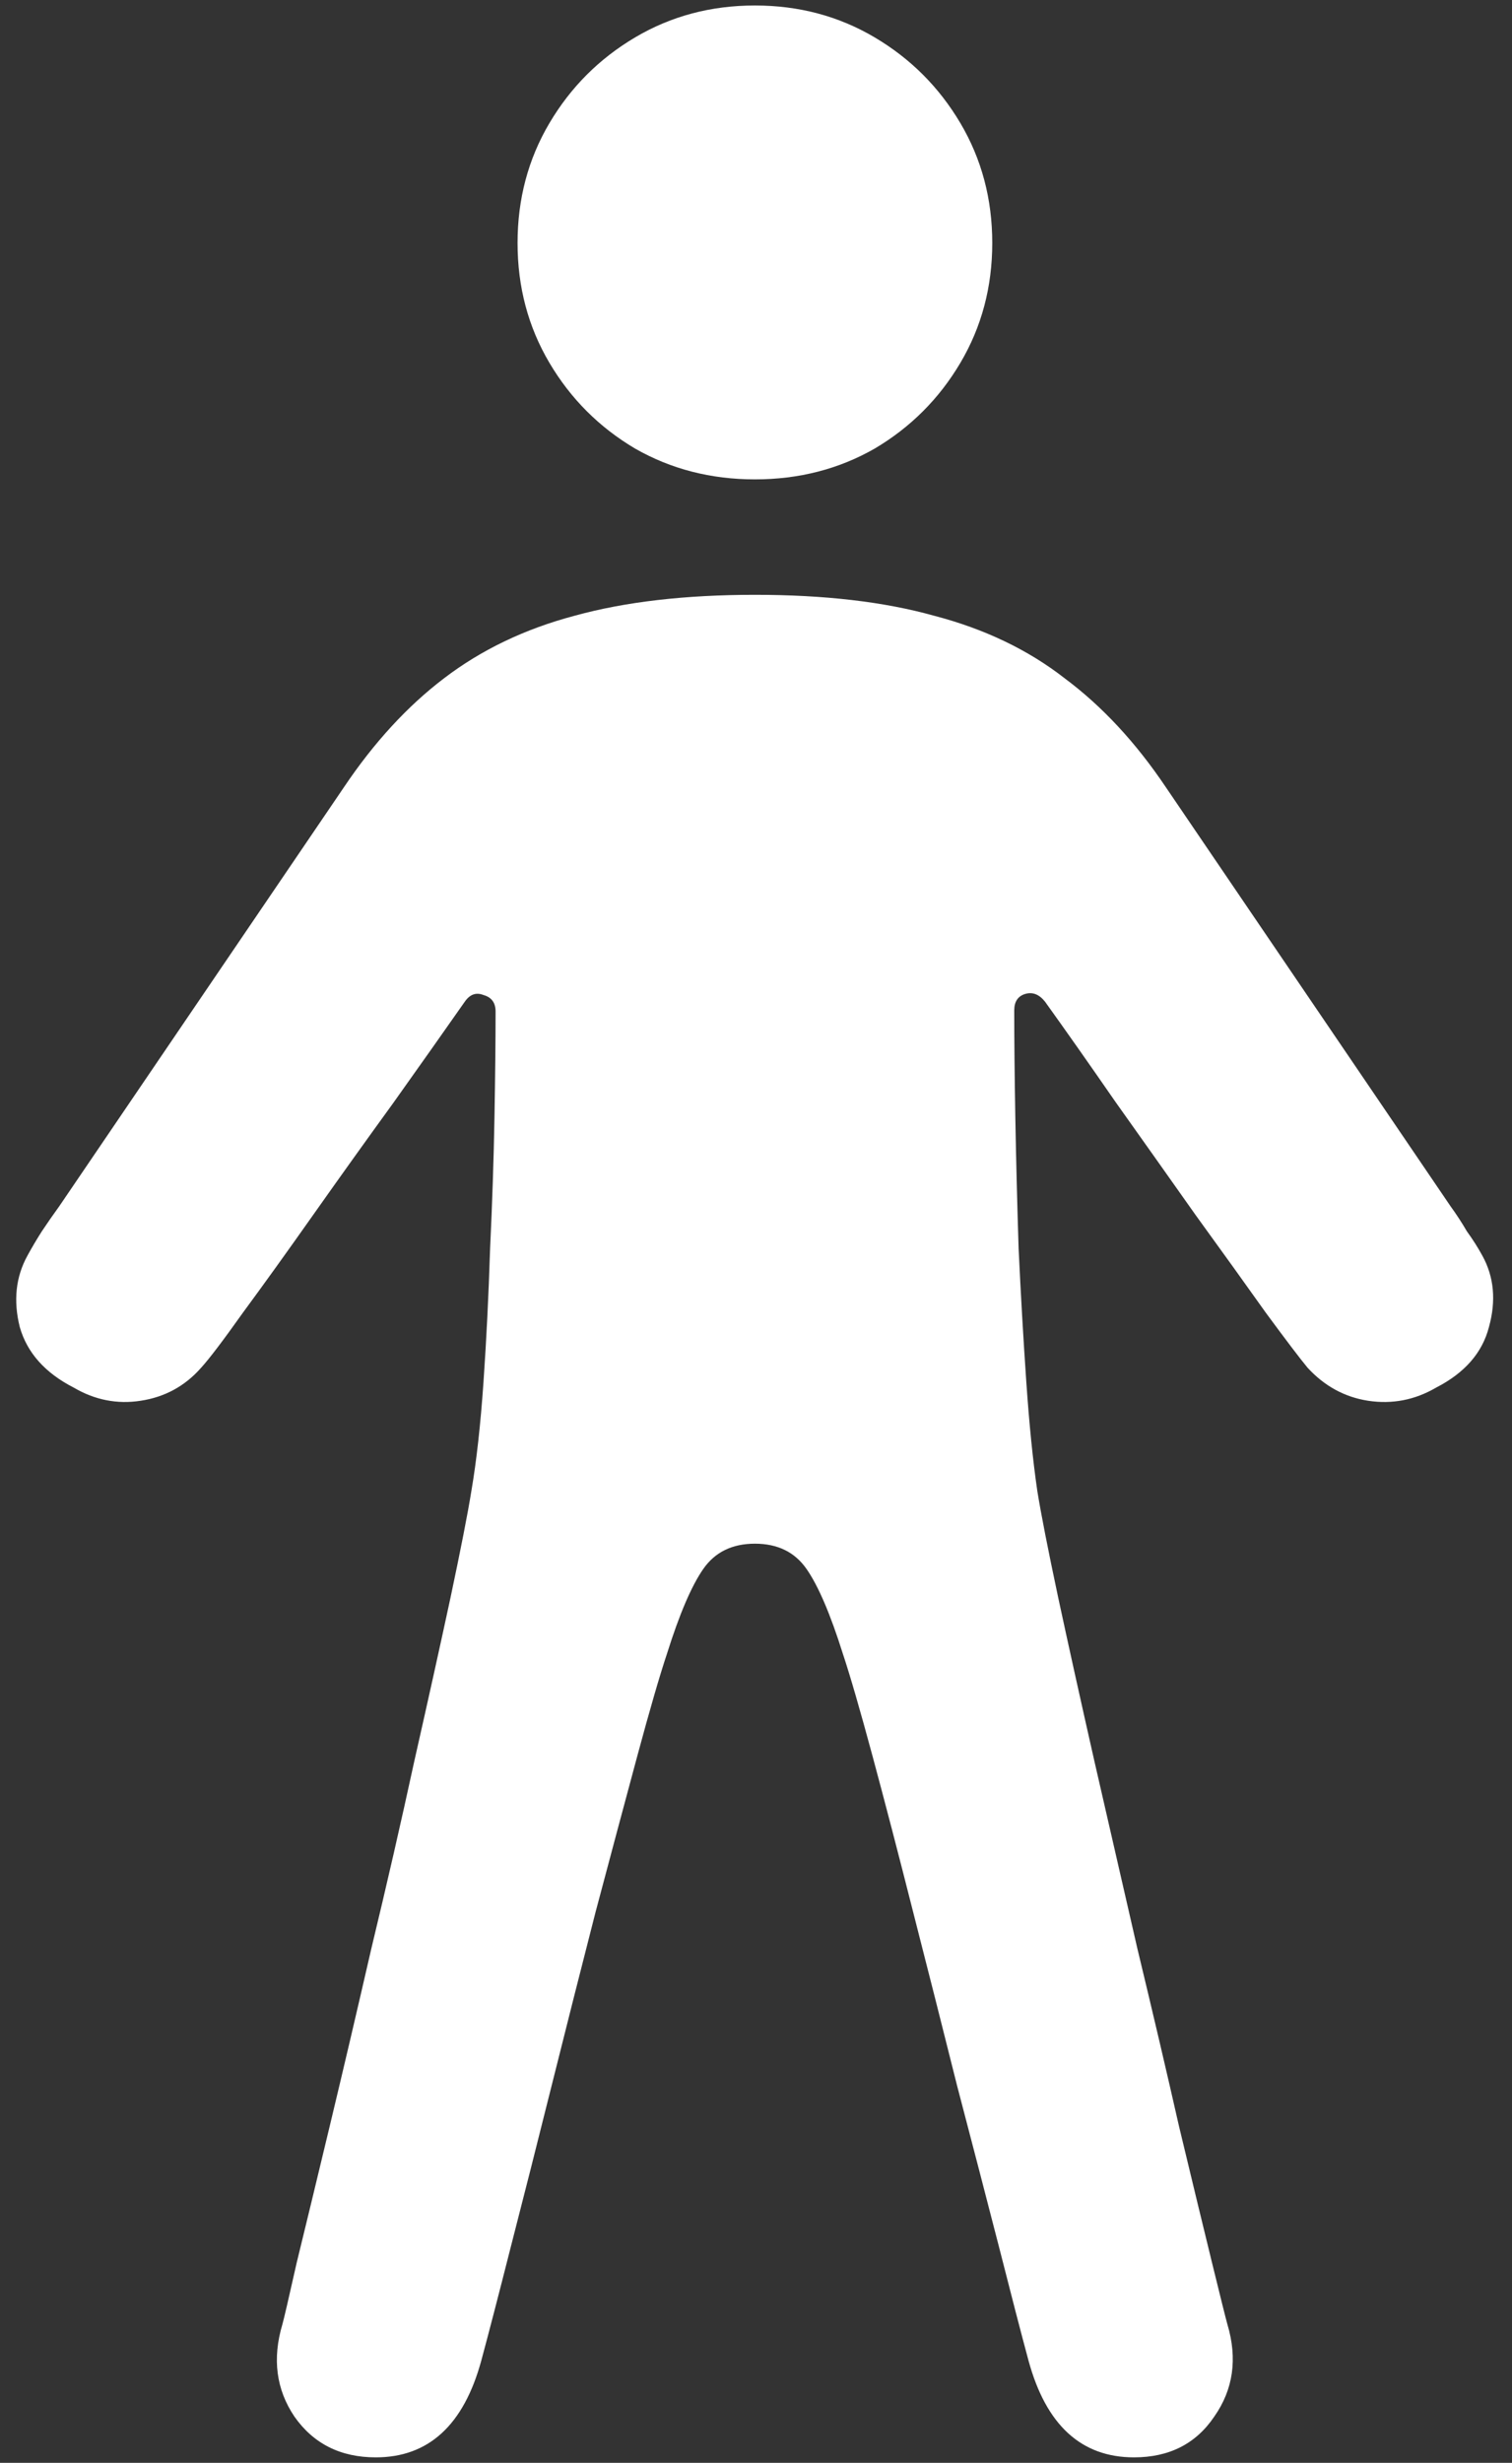 <svg width="86" height="140" viewBox="0 0 86 140" fill="none" xmlns="http://www.w3.org/2000/svg">
<rect x="0" y="0" width="86" height="140" fill="#333333" stroke="none"/>
<path d="M42.938 27.25C45.438 27.25 47.708 26.667 49.75 25.5C51.792 24.292 53.417 22.667 54.625 20.625C55.833 18.583 56.438 16.312 56.438 13.812C56.438 11.312 55.833 9.042 54.625 7C53.417 4.958 51.792 3.333 49.75 2.125C47.708 0.917 45.438 0.312 42.938 0.312C40.438 0.312 38.167 0.917 36.125 2.125C34.083 3.333 32.458 4.958 31.25 7C30.042 9.042 29.438 11.312 29.438 13.812C29.438 16.312 30.042 18.583 31.25 20.625C32.458 22.667 34.083 24.292 36.125 25.5C38.167 26.667 40.438 27.25 42.938 27.25ZM42.938 87.75C44.229 87.75 45.208 88.229 45.875 89.188C46.542 90.146 47.229 91.75 47.938 94C48.354 95.25 48.917 97.188 49.625 99.812C50.333 102.438 51.104 105.396 51.938 108.688C52.771 111.938 53.604 115.229 54.438 118.562C55.312 121.896 56.104 124.938 56.812 127.688C57.521 130.479 58.083 132.646 58.5 134.188C59.5 137.854 61.5 139.688 64.5 139.688C66.5 139.688 68.021 138.917 69.062 137.375C70.146 135.833 70.396 134.083 69.812 132.125C69.729 131.833 69.438 130.667 68.938 128.625C68.438 126.583 67.812 124 67.062 120.875C66.354 117.75 65.562 114.375 64.688 110.75C63.854 107.125 63.042 103.583 62.25 100.125C61.458 96.625 60.771 93.521 60.188 90.812C59.604 88.062 59.208 86.042 59 84.75C58.75 83.042 58.542 80.979 58.375 78.562C58.208 76.146 58.062 73.625 57.938 71C57.854 68.375 57.792 65.875 57.75 63.5C57.708 61.083 57.688 59.062 57.688 57.438C57.688 56.938 57.896 56.625 58.312 56.5C58.729 56.375 59.104 56.521 59.438 56.938C60.604 58.562 61.938 60.458 63.438 62.625C64.979 64.792 66.5 66.938 68 69.062C69.542 71.188 70.875 73.042 72 74.625C73.167 76.208 73.958 77.25 74.375 77.75C75.333 78.792 76.479 79.417 77.812 79.625C79.188 79.833 80.479 79.583 81.688 78.875C83.312 78.042 84.312 76.896 84.688 75.438C85.104 73.938 84.979 72.583 84.312 71.375C84.062 70.917 83.771 70.458 83.438 70C83.146 69.5 82.833 69.021 82.5 68.562L66.312 44.75C64.604 42.208 62.688 40.146 60.562 38.562C58.479 36.938 56 35.75 53.125 35C50.292 34.208 46.896 33.812 42.938 33.812C38.979 33.812 35.562 34.208 32.688 35C29.854 35.75 27.375 36.938 25.25 38.562C23.167 40.146 21.271 42.208 19.562 44.75L3.375 68.562C3.042 69.021 2.708 69.5 2.375 70C2.083 70.458 1.812 70.917 1.562 71.375C0.896 72.583 0.75 73.938 1.125 75.438C1.542 76.896 2.562 78.042 4.188 78.875C5.396 79.583 6.667 79.833 8 79.625C9.375 79.417 10.521 78.792 11.438 77.75C11.896 77.25 12.688 76.208 13.812 74.625C14.979 73.042 16.312 71.188 17.812 69.062C19.312 66.938 20.833 64.812 22.375 62.688C23.917 60.521 25.271 58.604 26.438 56.938C26.729 56.521 27.083 56.396 27.5 56.562C27.958 56.688 28.188 57 28.188 57.5C28.188 59.125 28.167 61.125 28.125 63.5C28.083 65.875 28 68.375 27.875 71C27.792 73.625 27.667 76.146 27.5 78.562C27.333 80.979 27.104 83.042 26.812 84.75C26.604 86.042 26.208 88.062 25.625 90.812C25.042 93.521 24.354 96.625 23.562 100.125C22.812 103.583 22 107.125 21.125 110.75C20.292 114.375 19.5 117.75 18.75 120.875C18 124 17.375 126.583 16.875 128.625C16.417 130.667 16.146 131.833 16.062 132.125C15.479 134.083 15.708 135.833 16.75 137.375C17.833 138.917 19.375 139.688 21.375 139.688C24.375 139.688 26.375 137.854 27.375 134.188C27.792 132.646 28.354 130.479 29.062 127.688C29.771 124.938 30.542 121.896 31.375 118.562C32.208 115.229 33.042 111.938 33.875 108.688C34.75 105.396 35.542 102.438 36.25 99.812C36.958 97.188 37.521 95.25 37.938 94C38.646 91.75 39.333 90.146 40 89.188C40.667 88.229 41.646 87.75 42.938 87.75Z" fill="white"/>
</svg>
